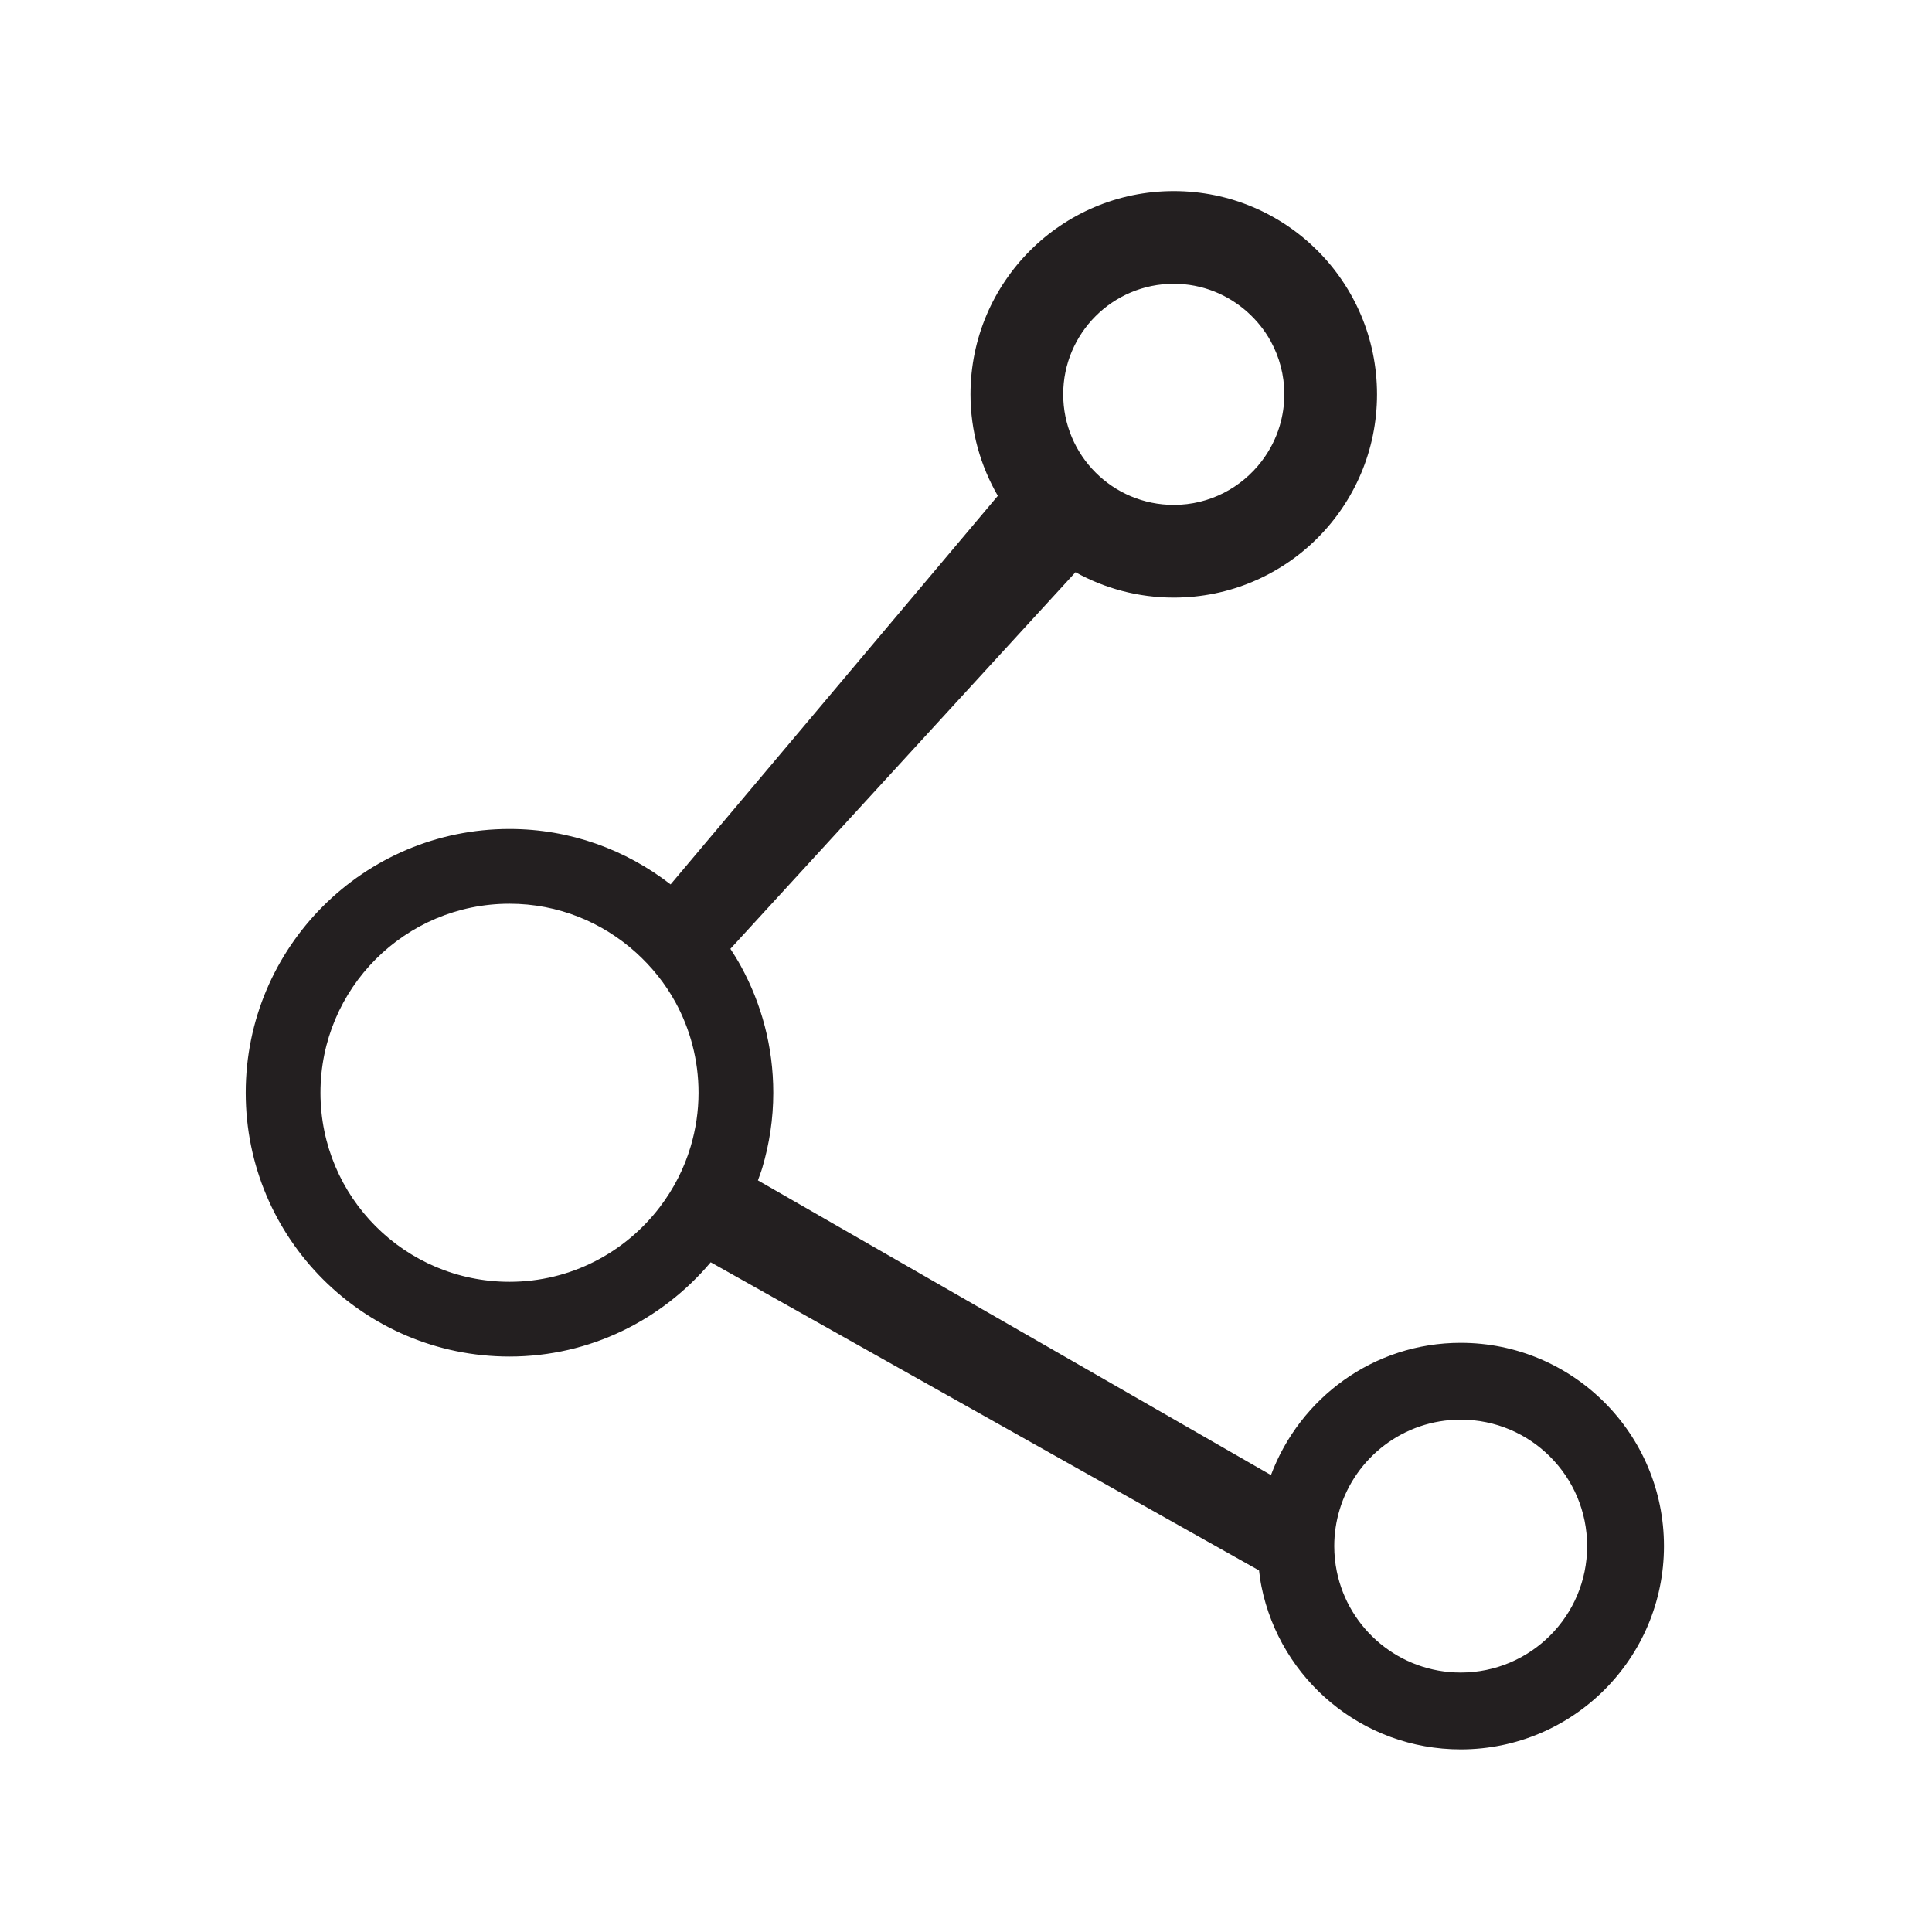 <?xml version="1.0" encoding="utf-8"?>
<!-- Generator: Adobe Illustrator 19.1.0, SVG Export Plug-In . SVG Version: 6.00 Build 0)  -->
<svg version="1.1" id="Layer_1" xmlns="http://www.w3.org/2000/svg" xmlns:xlink="http://www.w3.org/1999/xlink" x="0px" y="0px"
	 viewBox="0 0 400 400" enable-background="new 0 0 400 400" xml:space="preserve">
<path fill="#231F20" d="M302.422,278.022c-18.043,0-33.302,11.42-39.283,27.374l-106.219-61.012
	c0.308-0.869,0.646-1.724,0.909-2.614c1.459-4.924,2.271-10.127,2.271-15.524c0-9.503-2.436-18.434-6.704-26.217
	c-0.674-1.229-1.409-2.419-2.175-3.585l71.448-77.972c6.032,3.34,12.963,5.254,20.347,5.254c23.242,0,42.083-18.841,42.083-42.083
	S266.258,39.56,243.016,39.56c-23.242,0-42.084,18.841-42.084,42.083c0,7.663,2.08,14.825,5.659,21.013l-67.75,80.453
	c-9.228-7.161-20.769-11.476-33.355-11.476c-30.162,0-54.613,24.451-54.613,54.613s24.451,54.613,54.613,54.613
	c16.756,0,31.644-7.636,41.657-19.519l113.528,63.803c0.136,1.129,0.286,2.254,0.508,3.354c3.89,19.221,20.874,33.692,41.242,33.692
	c23.242,0,42.083-18.841,42.083-42.083C344.505,296.863,325.664,278.022,302.422,278.022z M243.016,58.752
	c5.905,0,11.27,2.255,15.33,5.926c1.894,1.713,3.514,3.72,4.751,5.976c1.789,3.262,2.81,7.006,2.81,10.989
	c0,2.262-0.341,4.443-0.952,6.507c-0.796,2.688-2.08,5.158-3.737,7.334c-4.182,5.491-10.768,9.051-18.203,9.051
	c-12.643,0-22.891-10.249-22.891-22.891S230.374,58.752,243.016,58.752z M136.609,249.91c-7.149,9.388-18.411,15.474-31.122,15.474
	c-21.615,0-39.139-17.523-39.139-39.138c0-21.616,17.523-39.139,39.139-39.139c10.096,0,19.268,3.856,26.21,10.132
	c3.238,2.928,6.009,6.361,8.124,10.218c3.059,5.578,4.804,11.978,4.804,18.788c0,3.868-0.583,7.597-1.628,11.125
	C141.637,241.966,139.442,246.19,136.609,249.91z M302.422,346.283c-12.67,0-23.235-9.002-25.655-20.959
	c-0.342-1.687-0.524-3.432-0.524-5.22c0-2.629,0.398-5.163,1.119-7.557c3.244-10.771,13.231-18.621,25.059-18.621
	c14.458,0,26.178,11.72,26.178,26.178C328.6,334.563,316.879,346.283,302.422,346.283z"/>
</svg>

